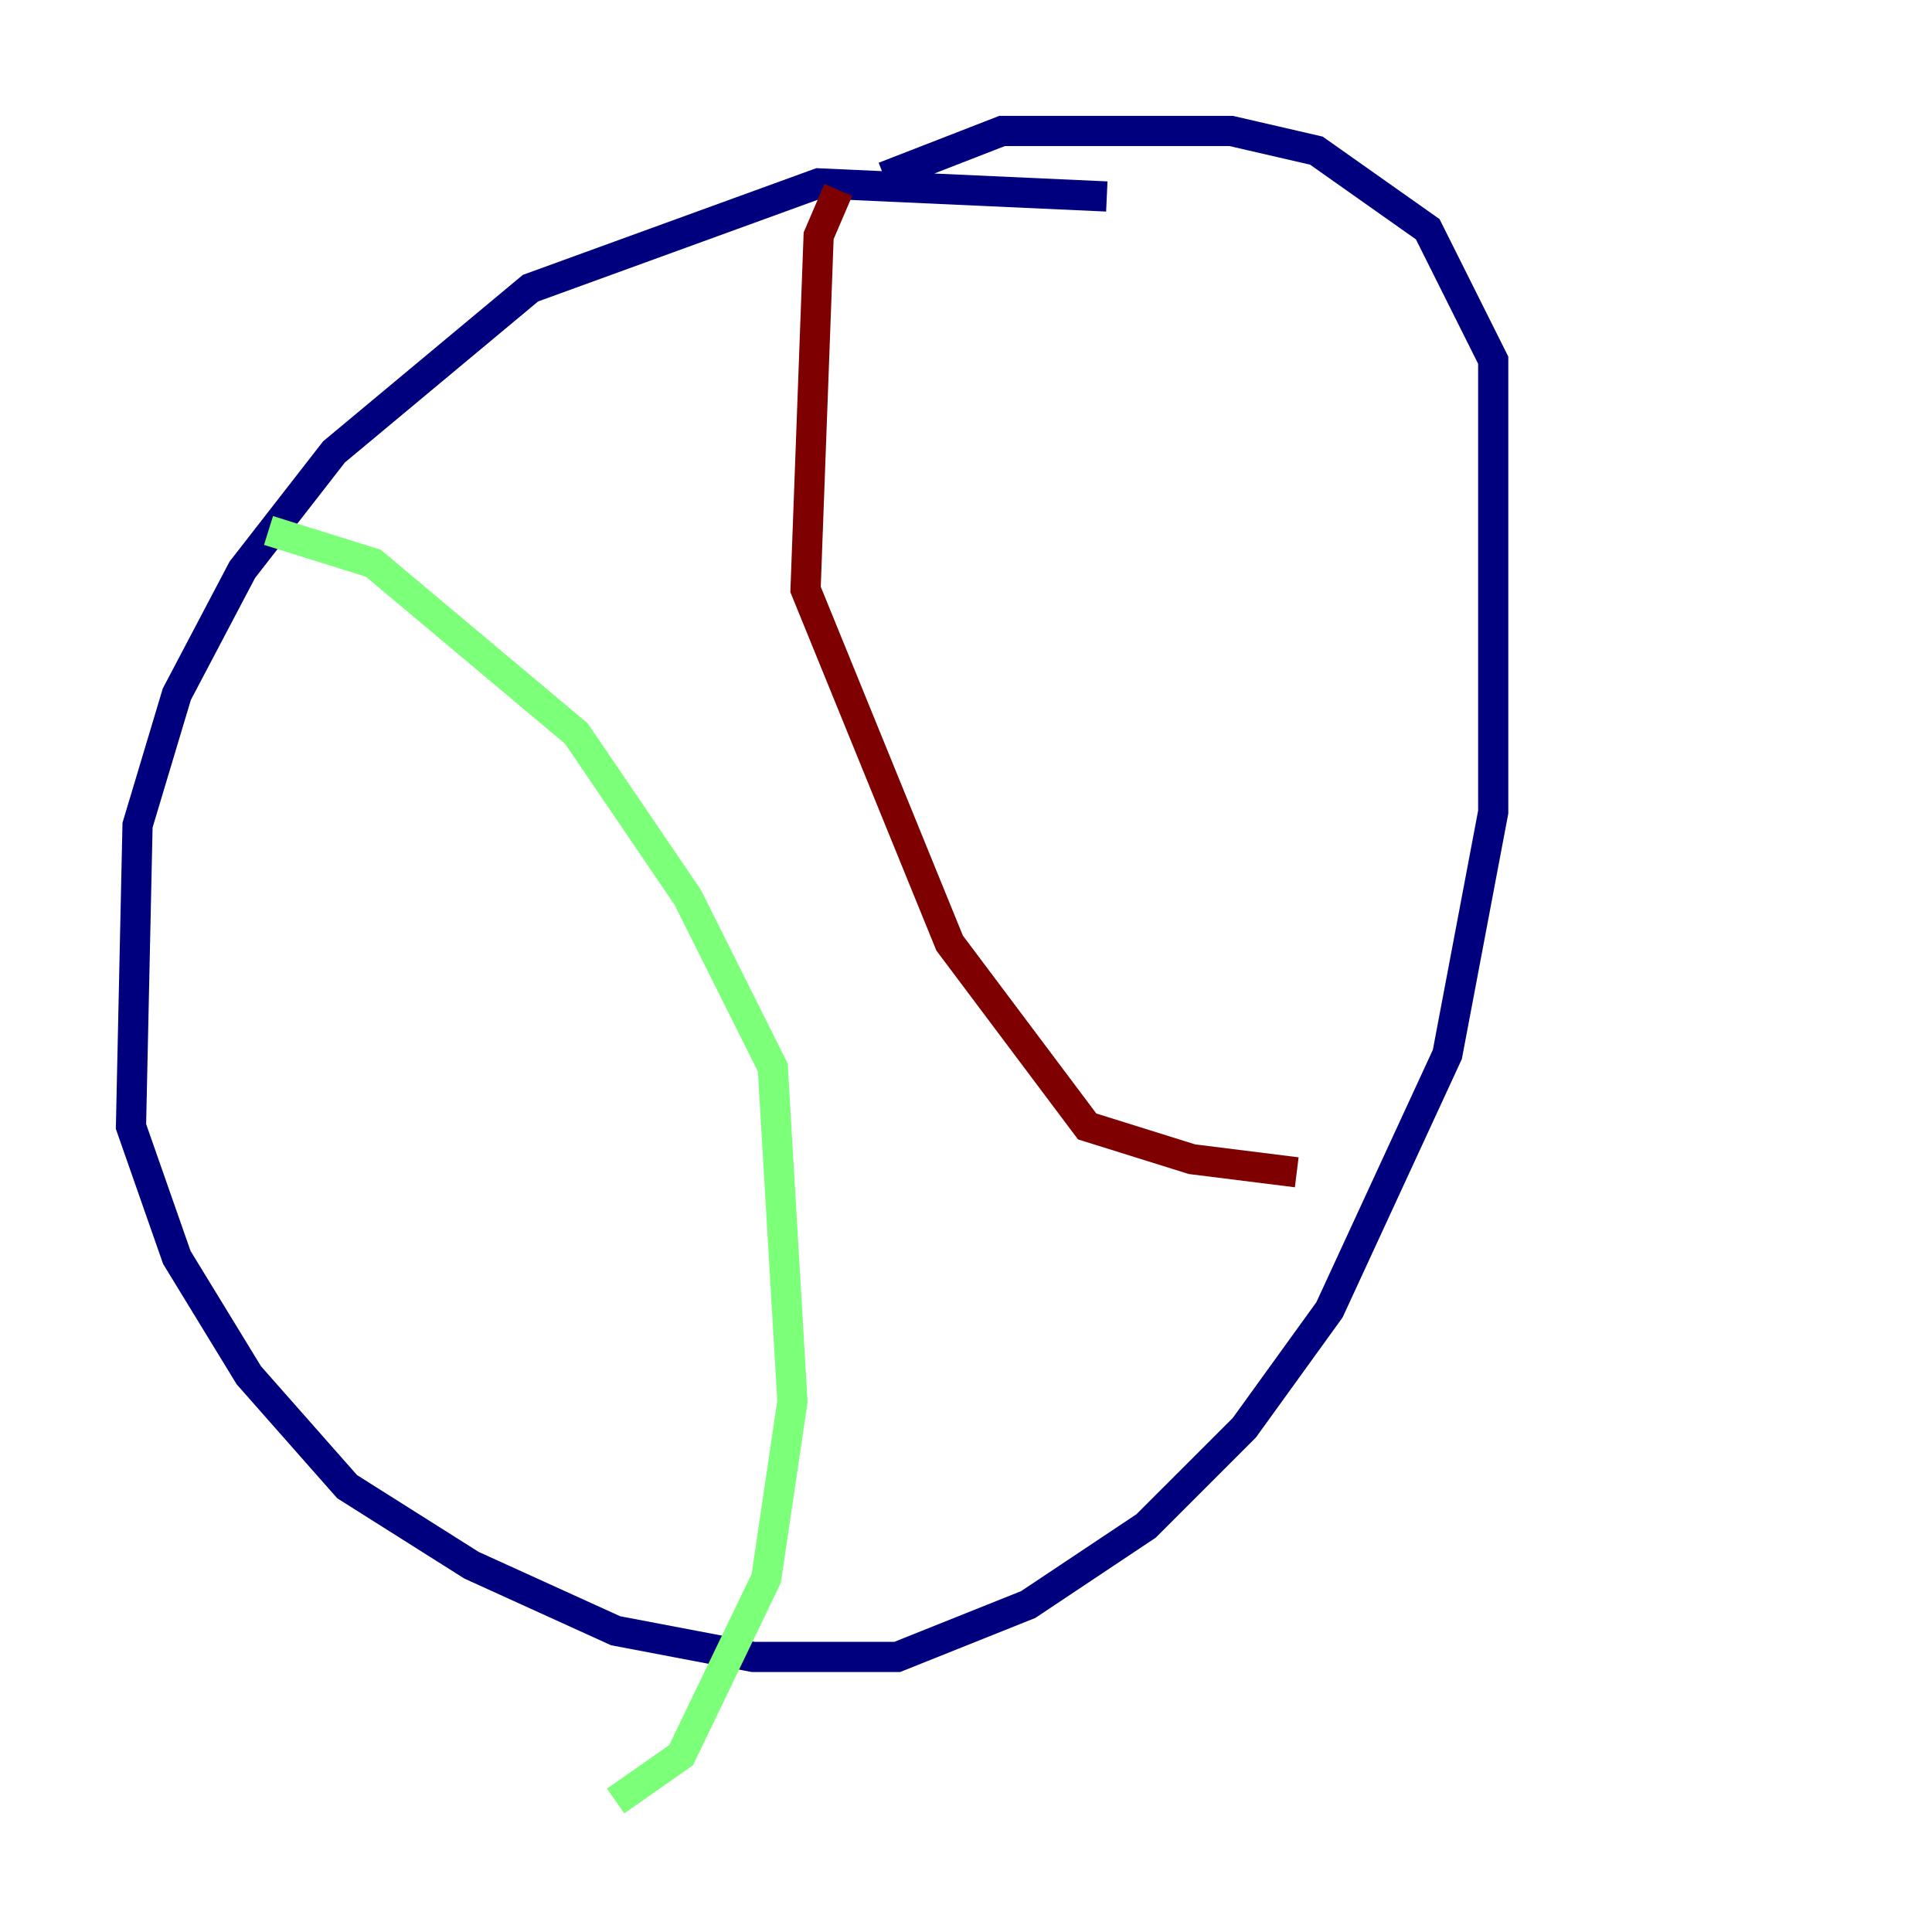 <?xml version="1.0" encoding="utf-8" ?>
<svg baseProfile="tiny" height="128" version="1.2" viewBox="0,0,128,128" width="128" xmlns="http://www.w3.org/2000/svg" xmlns:ev="http://www.w3.org/2001/xml-events" xmlns:xlink="http://www.w3.org/1999/xlink"><defs /><polyline fill="none" points="73.329,13.017 54.237,12.149 35.146,19.091 22.129,29.939 16.054,37.749 11.715,45.993 9.112,54.671 8.678,74.63 11.715,83.308 16.488,91.119 22.997,98.495 31.241,103.702 40.786,108.041 49.898,109.776 59.444,109.776 68.122,106.305 75.932,101.098 82.441,94.59 88.081,86.78 95.891,69.858 98.929,53.803 98.929,23.864 94.59,15.186 87.214,9.98 81.573,8.678 66.386,8.678 58.576,11.715" stroke="#00007f" stroke-width="2" /><polyline fill="none" points="17.79,35.146 24.732,37.315 38.183,48.597 45.559,59.444 51.2,70.725 52.502,92.854 50.766,104.57 45.125,116.285 40.786,119.322" stroke="#7cff79" stroke-width="2" /><polyline fill="none" points="55.539,12.583 54.237,15.62 53.37,39.051 62.915,62.481 72.027,74.63 78.969,76.8 85.912,77.668" stroke="#7f0000" stroke-width="2" /></svg>